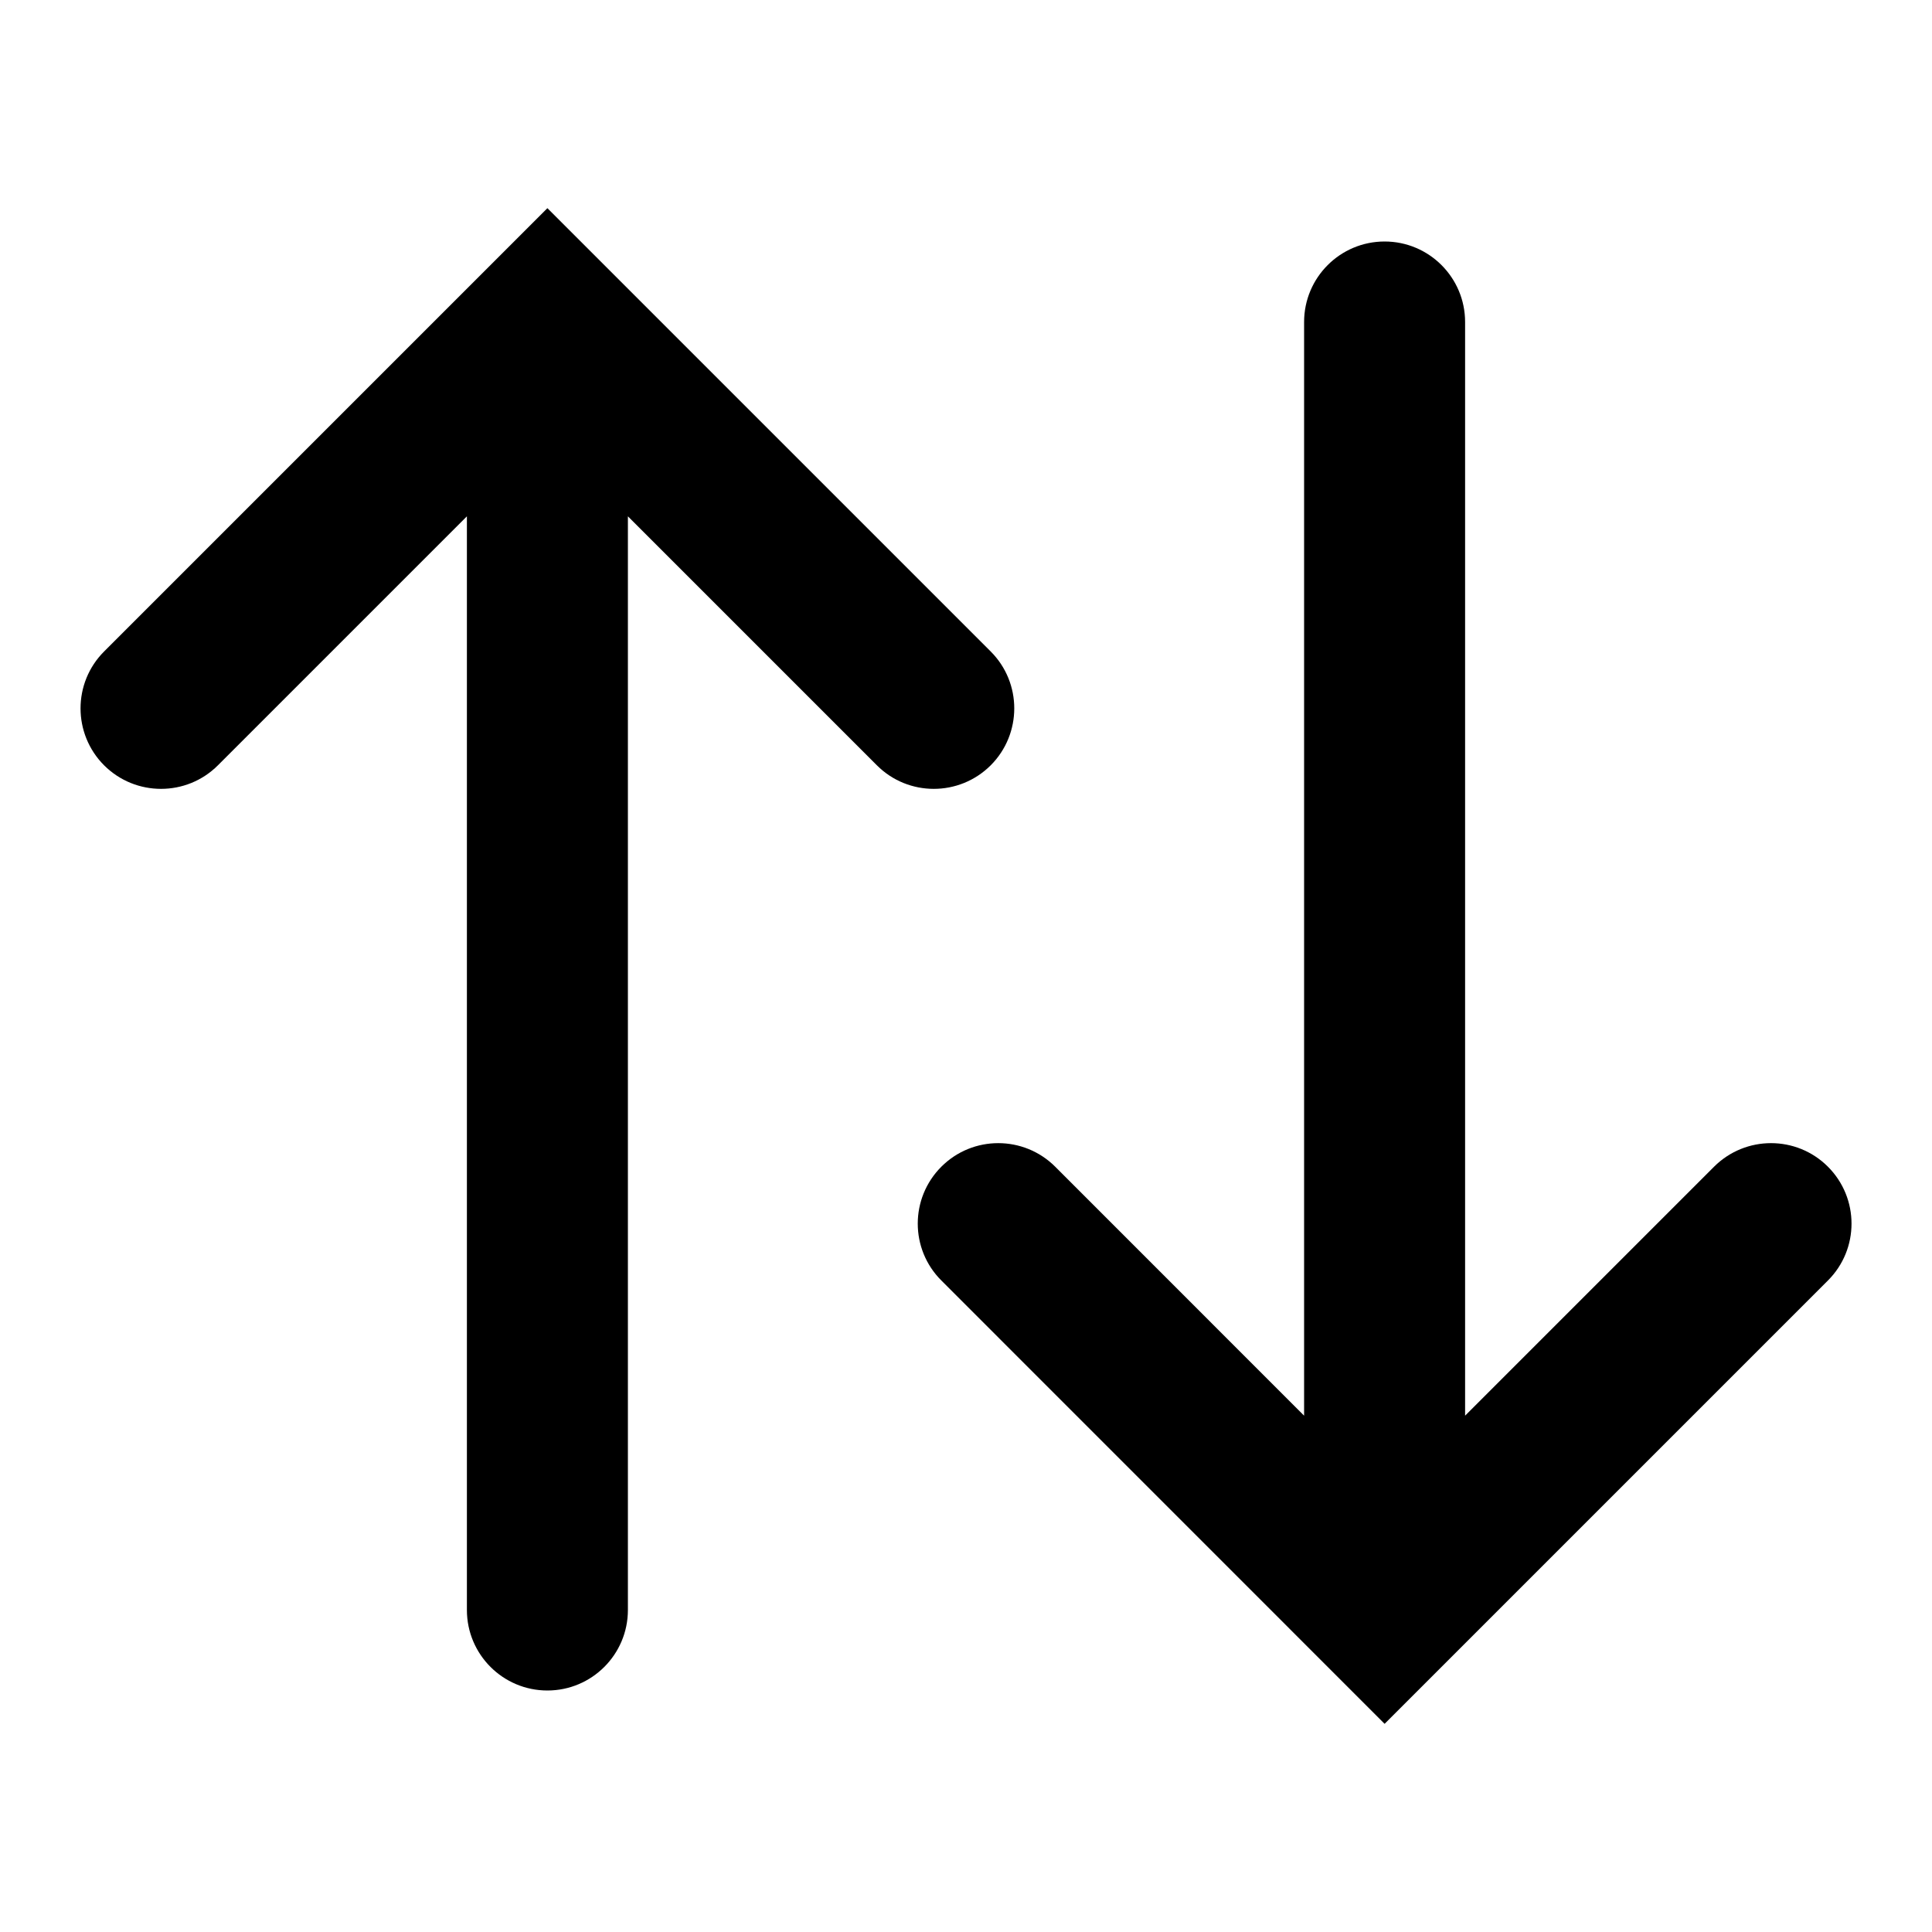 <svg width="24" height="24" viewBox="0 0 24 24" fill="none" xmlns="http://www.w3.org/2000/svg">
<path d="M17.2 3C17.752 3 18.2 3.448 18.2 4V17.586L21.293 14.493C21.684 14.103 22.317 14.103 22.707 14.493C23.098 14.884 23.098 15.517 22.707 15.907L17.2 21.414L11.694 15.907C11.303 15.517 11.303 14.884 11.694 14.493C12.084 14.103 12.717 14.103 13.108 14.493L16.2 17.586V4C16.2 3.448 16.648 3 17.2 3Z" fill="#000"/>
<path d="M12.307 8.093C12.697 8.483 12.697 9.116 12.307 9.507C11.916 9.897 11.283 9.897 10.893 9.507L7.8 6.414V20C7.8 20.552 7.352 21 6.8 21C6.248 21 5.8 20.552 5.8 20V6.414L2.707 9.507C2.317 9.897 1.684 9.897 1.293 9.507C0.903 9.116 0.903 8.483 1.293 8.093L6.8 2.586L12.307 8.093Z" fill="#000"/>
</svg>

